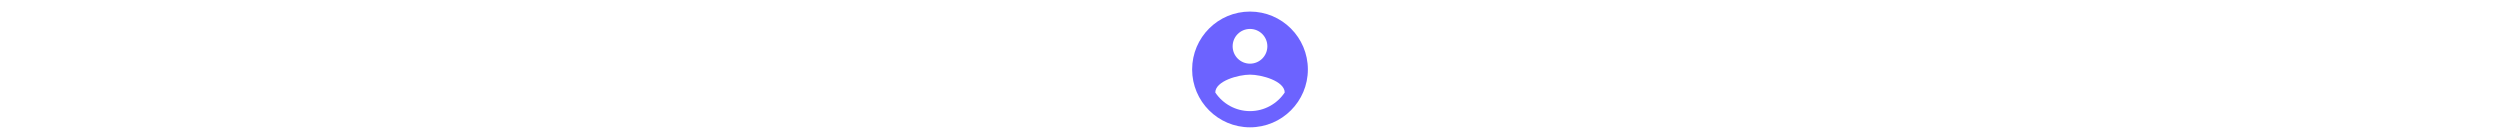 <svg width="18" height="1" viewBox="0 0 35 35" fill="none" xmlns="http://www.w3.org/2000/svg">
<path d="M17.5 2.917C9.45 2.917 2.917 9.45 2.917 17.5C2.917 25.55 9.45 32.083 17.5 32.083C25.55 32.083 32.083 25.55 32.083 17.5C32.083 9.45 25.55 2.917 17.5 2.917ZM17.5 7.292C19.921 7.292 21.875 9.246 21.875 11.667C21.875 14.088 19.921 16.042 17.5 16.042C15.079 16.042 13.125 14.088 13.125 11.667C13.125 9.246 15.079 7.292 17.5 7.292ZM17.5 28C13.854 28 10.631 26.133 8.75 23.304C8.794 20.402 14.583 18.812 17.5 18.812C20.402 18.812 26.206 20.402 26.25 23.304C24.369 26.133 21.146 28 17.5 28Z" fill="#6C63FF"/>
</svg>

